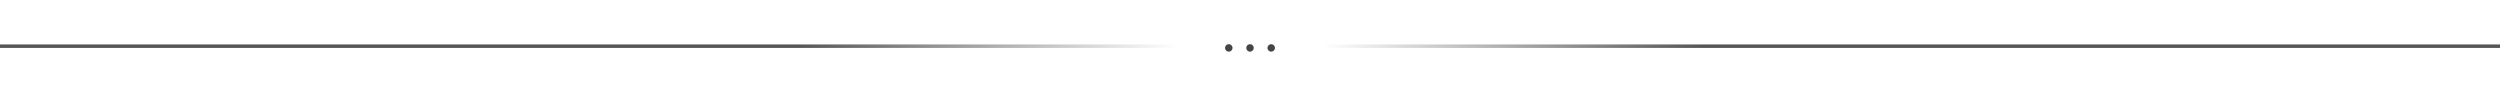 <svg width="1200" height="46" viewBox="0 0 1440 46" fill="none" xmlns="http://www.w3.org/2000/svg">
<line y1="22" x2="678" y2="22" stroke="url(#paint0_linear_31_280)" stroke-width="2"/>
<line y1="-1" x2="678" y2="-1" transform="matrix(-1 0 0 1 1440 23)" stroke="url(#paint1_linear_31_280)" stroke-width="2"/>
<path d="M720 20.844C720.426 20.844 720.843 20.97 721.198 21.207C721.553 21.444 721.829 21.781 721.992 22.175C722.155 22.569 722.198 23.002 722.115 23.421C722.032 23.839 721.826 24.223 721.525 24.525C721.223 24.826 720.839 25.032 720.421 25.115C720.002 25.198 719.569 25.155 719.175 24.992C718.781 24.829 718.444 24.552 718.207 24.198C717.97 23.843 717.844 23.427 717.844 23C717.844 22.428 718.071 21.88 718.475 21.475C718.88 21.071 719.428 20.844 720 20.844ZM709.938 23C709.938 22.573 709.811 22.157 709.574 21.802C709.337 21.448 709 21.171 708.606 21.008C708.212 20.845 707.779 20.802 707.361 20.885C706.942 20.968 706.558 21.174 706.257 21.475C705.955 21.777 705.75 22.161 705.666 22.579C705.583 22.998 705.626 23.431 705.789 23.825C705.952 24.219 706.229 24.556 706.583 24.793C706.938 25.03 707.355 25.156 707.781 25.156C708.353 25.156 708.902 24.929 709.306 24.525C709.71 24.12 709.938 23.572 709.938 23ZM730.062 23C730.062 23.427 730.189 23.843 730.426 24.198C730.663 24.552 731 24.829 731.394 24.992C731.788 25.155 732.221 25.198 732.639 25.115C733.058 25.032 733.442 24.826 733.743 24.525C734.045 24.223 734.25 23.839 734.334 23.421C734.417 23.002 734.374 22.569 734.211 22.175C734.048 21.781 733.771 21.444 733.417 21.207C733.062 20.97 732.645 20.844 732.219 20.844C731.647 20.844 731.098 21.071 730.694 21.475C730.29 21.88 730.062 22.428 730.062 23Z" fill="#454545"/>
<defs>
<linearGradient id="paint0_linear_31_280" x1="0" y1="23" x2="678" y2="22.998" gradientUnits="userSpaceOnUse">
<stop offset="0.677" stop-color="#555555"/>
<stop offset="1" stop-color="#555555" stop-opacity="0"/>
</linearGradient>
<linearGradient id="paint1_linear_31_280" x1="0" y1="0" x2="678" y2="-0.002" gradientUnits="userSpaceOnUse">
<stop offset="0.677" stop-color="#555555"/>
<stop offset="1" stop-color="#555555" stop-opacity="0"/>
</linearGradient>
</defs>
</svg>
